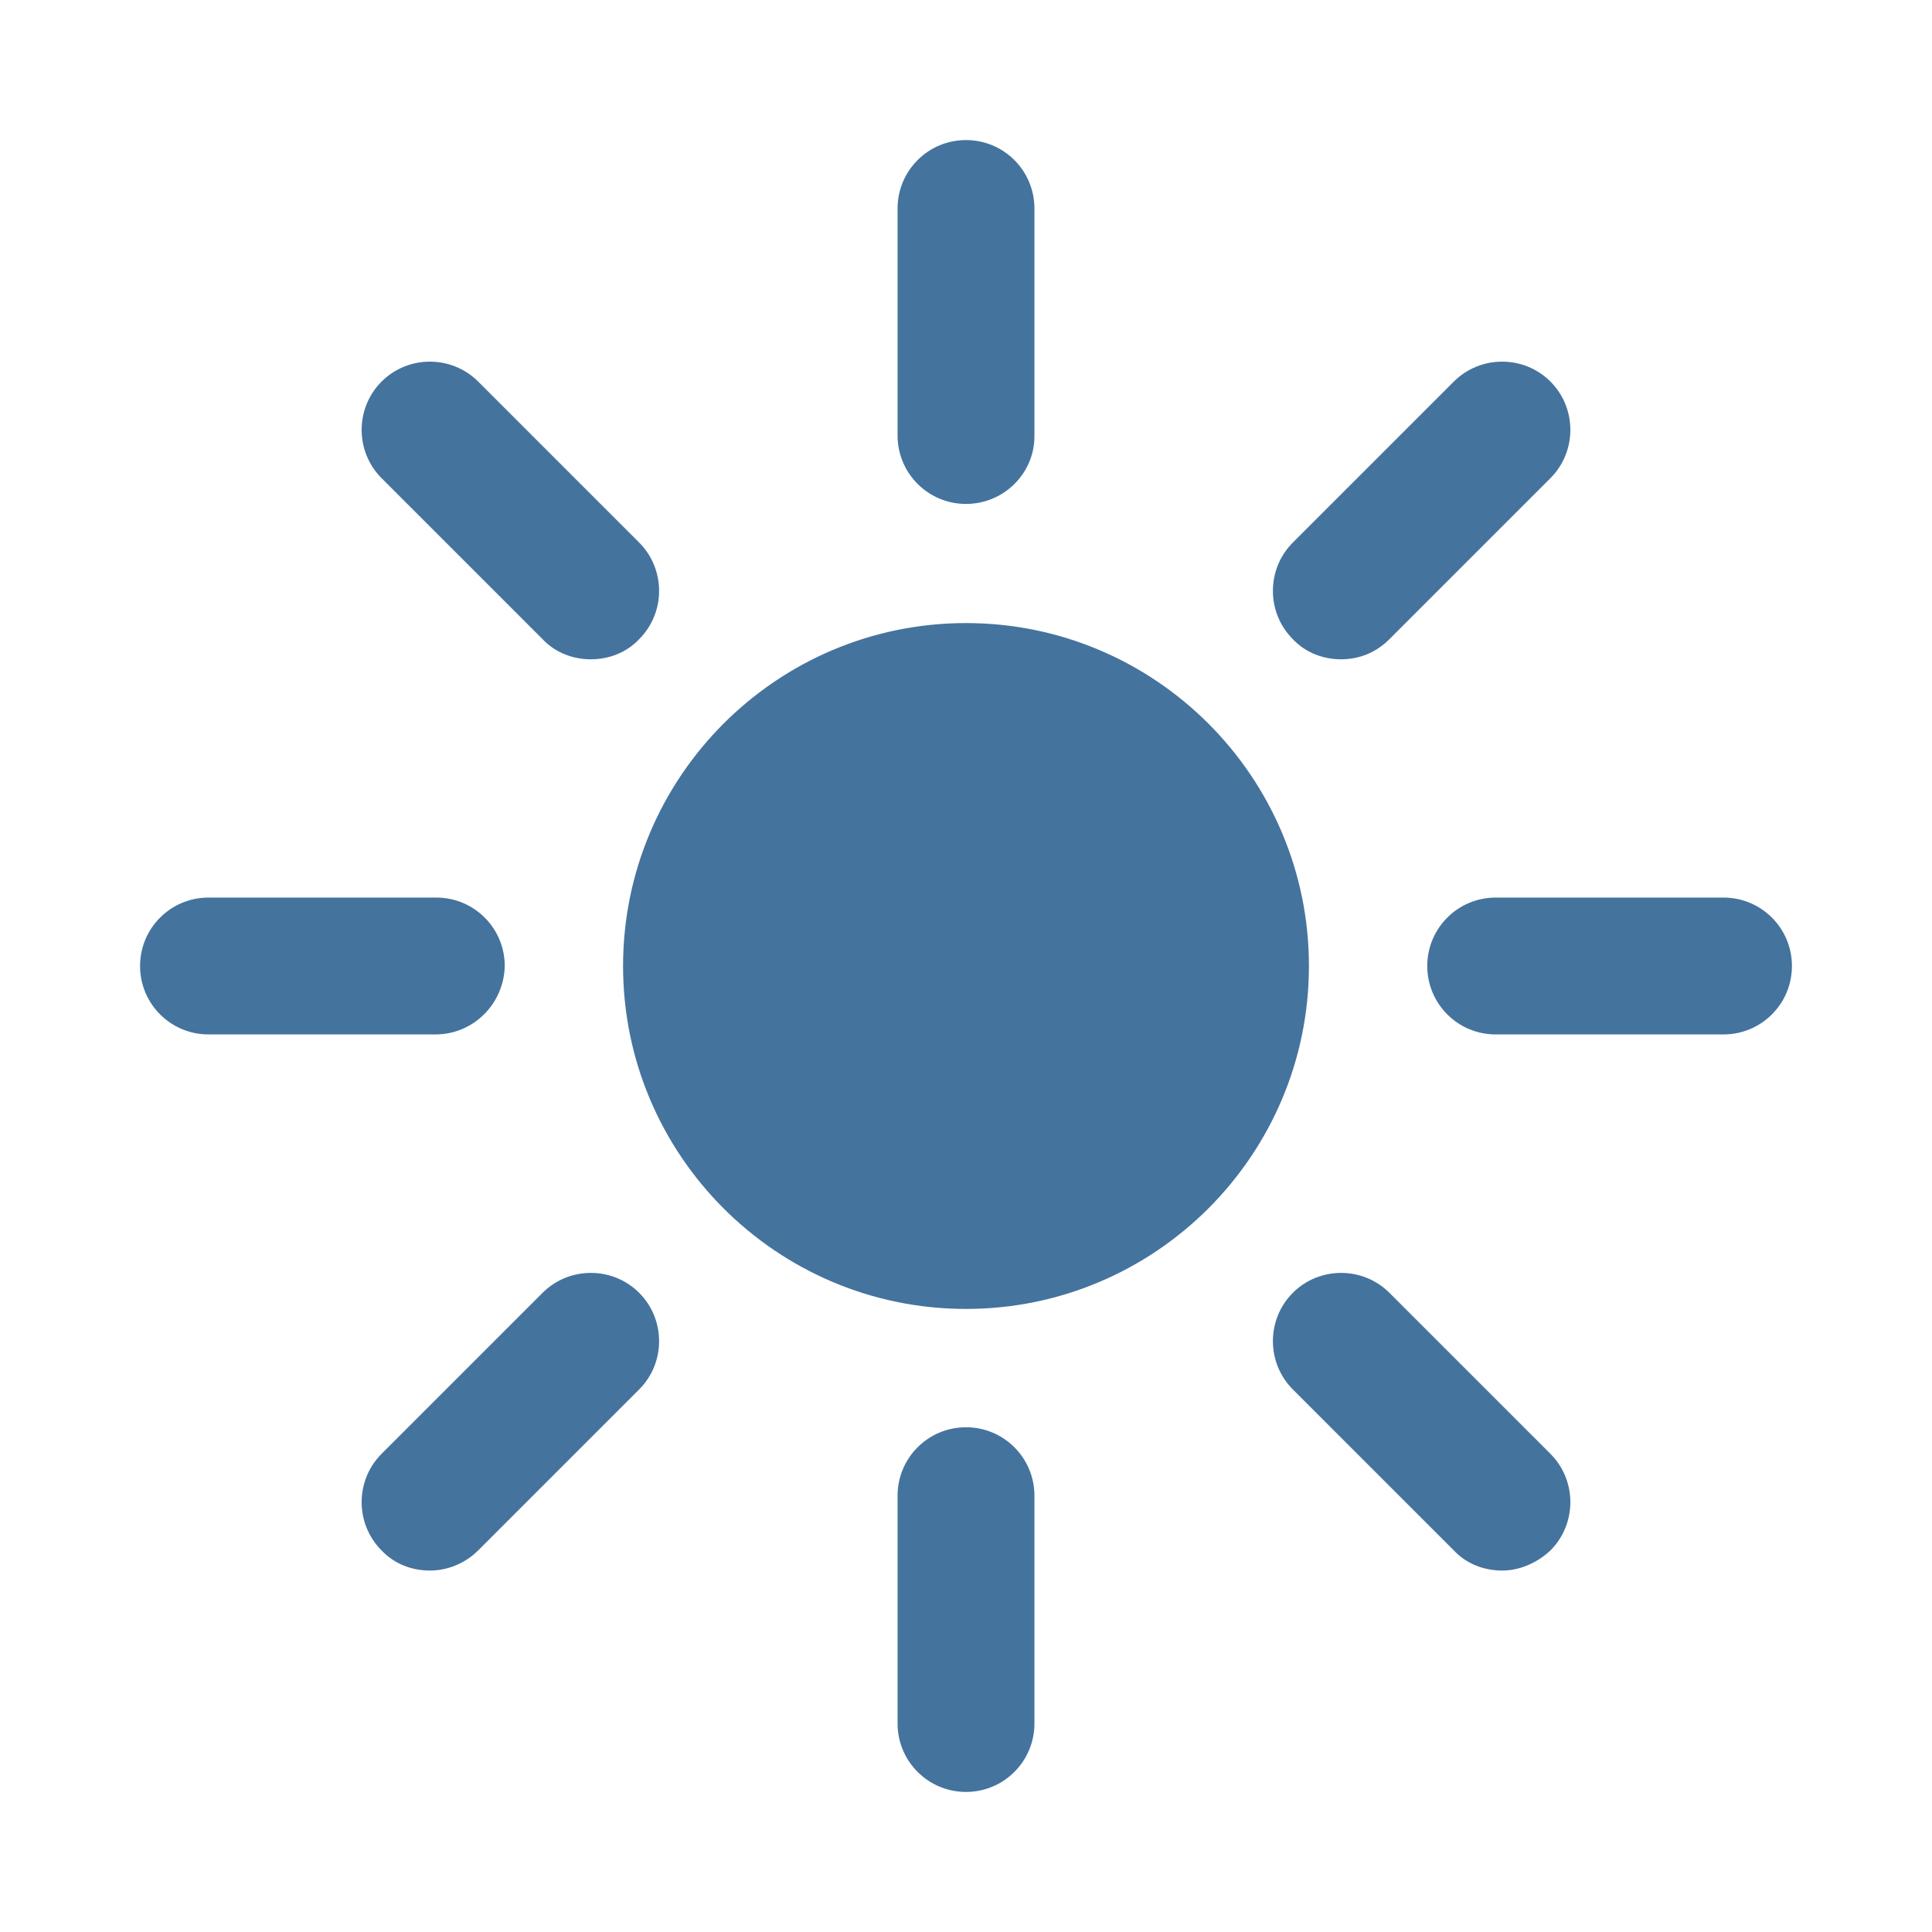 <svg viewBox="0 0 24 24" fill="#44739e" xmlns="http://www.w3.org/2000/svg"><title>hue:scene-bright</title><desc>Source: https://github.com/arallsopp/hass-hue-icons</desc><path d="M12,7.74c-2.35,0-4.26,1.91-4.26,4.26s1.91,4.26,4.26,4.26s4.26-1.91,4.26-4.26S14.35,7.74,12,7.74z M12,6.26c-0.47,0-0.85-0.38-0.85-0.85V2.59c0-0.47,0.38-0.85,0.85-0.85c0.47,0,0.85,0.38,0.85,0.85v2.83 C12.85,5.88,12.47,6.26,12,6.26z M12,22.26c-0.47,0-0.85-0.38-0.85-0.85v-2.83c0-0.47,0.38-0.85,0.85-0.85c0.47,0,0.85,0.38,0.85,0.85v2.83 C12.85,21.88,12.47,22.26,12,22.26z M16.66,8.19c-0.22,0-0.44-0.08-0.6-0.25c-0.33-0.33-0.33-0.87,0-1.2l2-2c0.33-0.33,0.87-0.33,1.2,0 c0.33,0.33,0.33,0.87,0,1.2l-2,2C17.09,8.11,16.88,8.19,16.66,8.19z M5.34,19.51c-0.22,0-0.44-0.08-0.6-0.25c-0.33-0.33-0.33-0.87,0-1.2l2-2c0.33-0.33,0.87-0.33,1.2,0 c0.33,0.33,0.33,0.87,0,1.2l-2,2C5.78,19.42,5.56,19.51,5.34,19.51z M21.41,12.85h-2.83c-0.47,0-0.85-0.38-0.85-0.85c0-0.47,0.38-0.85,0.85-0.85h2.83c0.47,0,0.85,0.38,0.85,0.85 C22.26,12.47,21.88,12.85,21.41,12.85z M5.41,12.85H2.59c-0.47,0-0.85-0.38-0.85-0.85c0-0.47,0.38-0.85,0.85-0.85h2.83c0.47,0,0.85,0.38,0.85,0.85 C6.26,12.47,5.88,12.85,5.41,12.85z M18.66,19.51c-0.22,0-0.44-0.08-0.6-0.25l-2-2c-0.33-0.33-0.33-0.87,0-1.2c0.33-0.33,0.87-0.33,1.2,0l2,2 c0.33,0.33,0.33,0.87,0,1.2C19.09,19.42,18.87,19.51,18.66,19.51z M7.34,8.19c-0.22,0-0.44-0.08-0.6-0.25l-2-2c-0.33-0.33-0.33-0.87,0-1.2s0.87-0.33,1.2,0l2,2 c0.33,0.33,0.33,0.87,0,1.2C7.78,8.11,7.56,8.19,7.34,8.19z"/></svg>